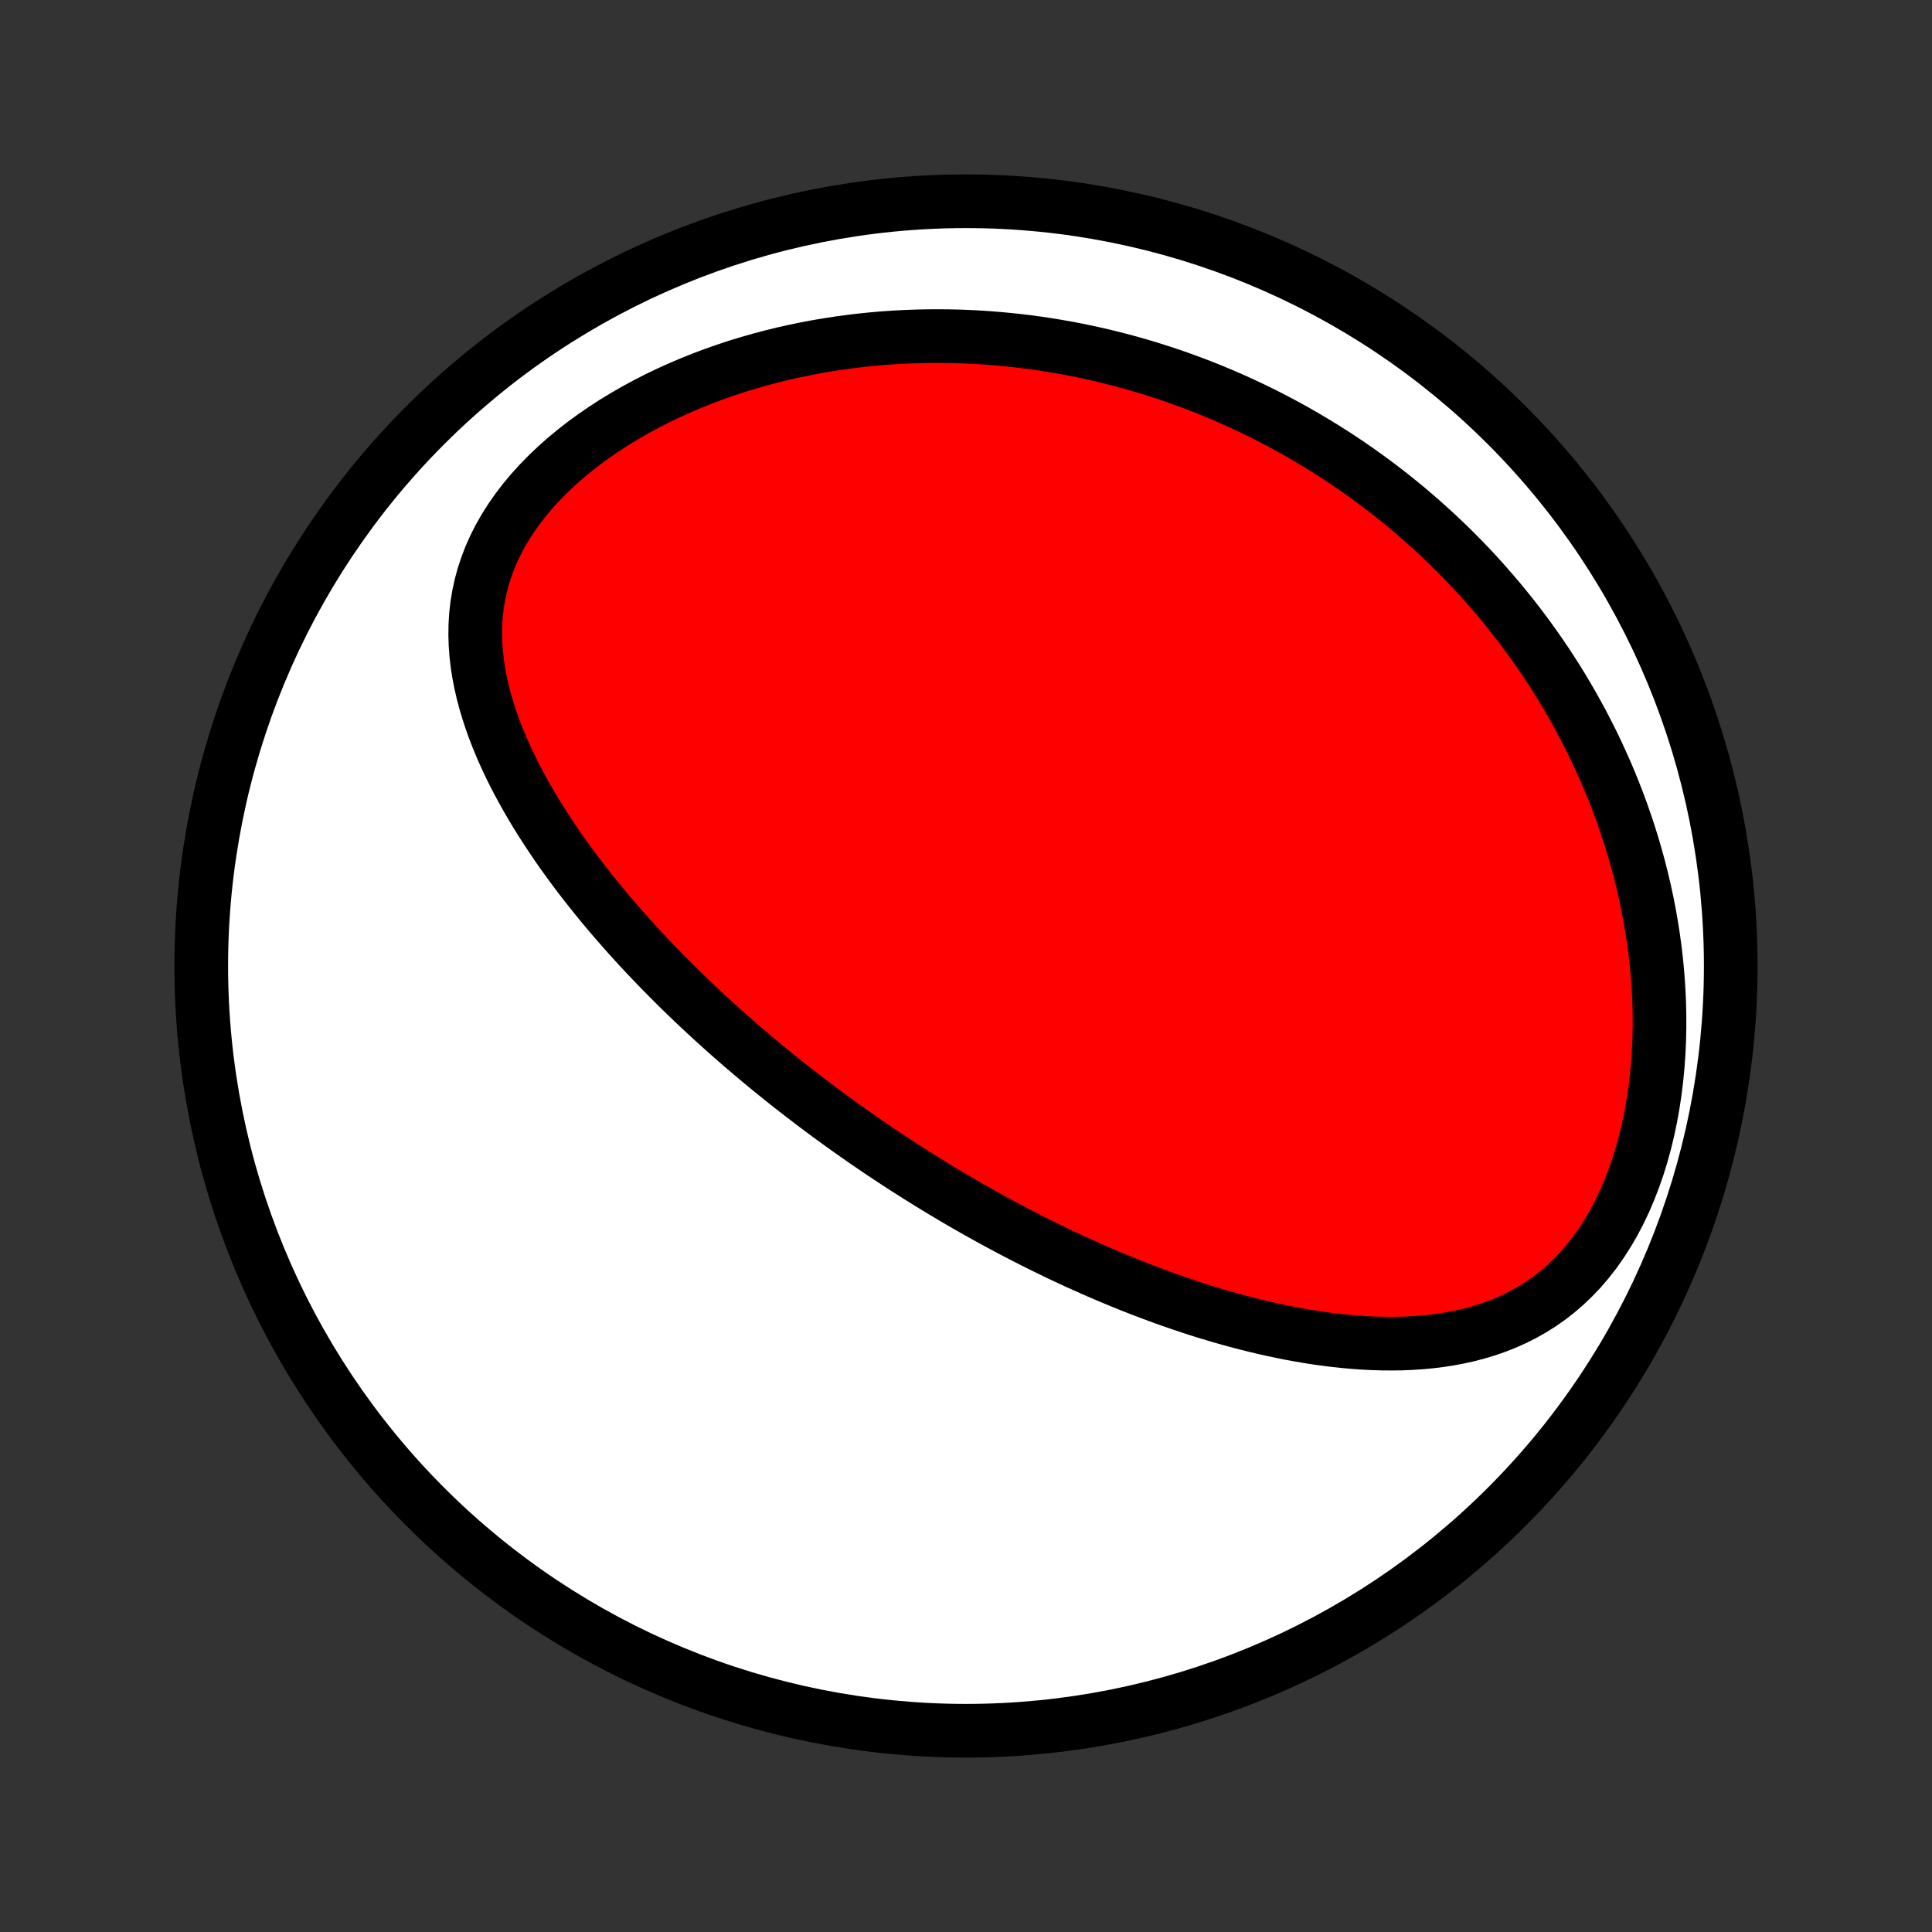 <?xml version="1.0" encoding="utf-8" standalone="no"?>
<!DOCTYPE svg PUBLIC "-//W3C//DTD SVG 1.1//EN"
  "http://www.w3.org/Graphics/SVG/1.1/DTD/svg11.dtd">
<!-- Created with matplotlib (http://matplotlib.org/) -->
<svg height="72pt" version="1.1" viewBox="0 0 72 72" width="72pt" xmlns="http://www.w3.org/2000/svg" xmlns:xlink="http://www.w3.org/1999/xlink">
 <rect x="0" y="0" width="72" height="72" fill="#333333" stroke="none"/>
 <defs>
  <style type="text/css">
*{stroke-linecap:butt;stroke-linejoin:round;}
  </style>
 </defs>
 <g id="figure_1">
  <g id="patch_1">
   <path d="
M0 72
L72 72
L72 0
L0 0
z
" style="fill:none;"/>
  </g>
  <g id="axes_1">
   <g id="PatchCollection_1">
    <defs>
     <path d="
M36 -7.5
C43.558 -7.5 50.808 -10.503 56.153 -15.848
C61.497 -21.192 64.5 -28.442 64.5 -36
C64.5 -43.558 61.497 -50.808 56.153 -56.153
C50.808 -61.497 43.558 -64.5 36 -64.5
C28.442 -64.5 21.192 -61.497 15.848 -56.153
C10.503 -50.808 7.5 -43.558 7.5 -36
C7.5 -28.442 10.503 -21.192 15.848 -15.848
C21.192 -10.503 28.442 -7.5 36 -7.5
z
" id="C0_0_a811fe30f3"/>
     <path d="
M32.938 -28.995
L32.724 -29.139
L32.509 -29.285
L32.295 -29.431
L32.082 -29.579
L31.869 -29.728
L31.656 -29.878
L31.444 -30.029
L31.233 -30.181
L31.021 -30.335
L30.81 -30.49
L30.599 -30.647
L30.389 -30.805
L30.178 -30.964
L29.968 -31.125
L29.758 -31.287
L29.547 -31.451
L29.337 -31.616
L29.128 -31.784
L28.918 -31.953
L28.707 -32.123
L28.497 -32.296
L28.287 -32.47
L28.077 -32.647
L27.867 -32.825
L27.656 -33.005
L27.446 -33.188
L27.235 -33.372
L27.024 -33.559
L26.814 -33.748
L26.602 -33.939
L26.391 -34.133
L26.18 -34.329
L25.968 -34.527
L25.757 -34.728
L25.545 -34.932
L25.333 -35.139
L25.121 -35.348
L24.91 -35.56
L24.698 -35.775
L24.486 -35.992
L24.274 -36.213
L24.062 -36.437
L23.851 -36.663
L23.639 -36.894
L23.428 -37.127
L23.218 -37.364
L23.008 -37.603
L22.798 -37.847
L22.589 -38.094
L22.381 -38.344
L22.174 -38.598
L21.968 -38.856
L21.763 -39.117
L21.56 -39.382
L21.358 -39.651
L21.158 -39.924
L20.959 -40.2
L20.763 -40.481
L20.57 -40.765
L20.379 -41.054
L20.191 -41.346
L20.006 -41.642
L19.825 -41.942
L19.647 -42.247
L19.474 -42.555
L19.306 -42.867
L19.143 -43.183
L18.985 -43.503
L18.834 -43.827
L18.689 -44.155
L18.551 -44.487
L18.421 -44.822
L18.3 -45.16
L18.188 -45.503
L18.085 -45.848
L17.993 -46.197
L17.913 -46.549
L17.844 -46.903
L17.789 -47.261
L17.747 -47.62
L17.721 -47.982
L17.71 -48.345
L17.715 -48.71
L17.738 -49.076
L17.779 -49.443
L17.839 -49.809
L17.918 -50.175
L18.017 -50.541
L18.137 -50.904
L18.276 -51.266
L18.436 -51.624
L18.616 -51.98
L18.817 -52.331
L19.037 -52.677
L19.275 -53.018
L19.532 -53.353
L19.806 -53.681
L20.097 -54.002
L20.403 -54.315
L20.724 -54.62
L21.058 -54.917
L21.404 -55.204
L21.762 -55.483
L22.13 -55.752
L22.508 -56.011
L22.893 -56.261
L23.287 -56.5
L23.687 -56.73
L24.093 -56.949
L24.503 -57.159
L24.918 -57.358
L25.337 -57.547
L25.759 -57.727
L26.182 -57.896
L26.608 -58.056
L27.035 -58.206
L27.462 -58.347
L27.89 -58.478
L28.318 -58.6
L28.746 -58.714
L29.172 -58.819
L29.597 -58.914
L30.021 -59.002
L30.444 -59.082
L30.864 -59.153
L31.282 -59.217
L31.698 -59.273
L32.111 -59.322
L32.521 -59.364
L32.929 -59.399
L33.334 -59.427
L33.736 -59.448
L34.134 -59.463
L34.529 -59.472
L34.921 -59.475
L35.31 -59.472
L35.696 -59.464
L36.078 -59.45
L36.456 -59.431
L36.831 -59.406
L37.203 -59.376
L37.571 -59.342
L37.936 -59.303
L38.297 -59.259
L38.655 -59.211
L39.01 -59.158
L39.361 -59.101
L39.709 -59.04
L40.054 -58.975
L40.395 -58.906
L40.733 -58.833
L41.068 -58.757
L41.4 -58.676
L41.729 -58.592
L42.055 -58.505
L42.378 -58.414
L42.697 -58.32
L43.014 -58.222
L43.329 -58.121
L43.64 -58.017
L43.949 -57.91
L44.255 -57.799
L44.558 -57.686
L44.859 -57.569
L45.157 -57.45
L45.453 -57.327
L45.746 -57.201
L46.037 -57.073
L46.326 -56.941
L46.613 -56.806
L46.897 -56.669
L47.179 -56.529
L47.459 -56.385
L47.737 -56.239
L48.012 -56.09
L48.286 -55.938
L48.558 -55.782
L48.828 -55.624
L49.096 -55.463
L49.362 -55.299
L49.626 -55.132
L49.889 -54.962
L50.15 -54.789
L50.409 -54.612
L50.666 -54.433
L50.922 -54.25
L51.176 -54.064
L51.428 -53.875
L51.679 -53.682
L51.928 -53.487
L52.176 -53.287
L52.422 -53.085
L52.666 -52.878
L52.909 -52.669
L53.15 -52.455
L53.39 -52.238
L53.628 -52.017
L53.865 -51.792
L54.1 -51.564
L54.333 -51.331
L54.565 -51.095
L54.795 -50.854
L55.023 -50.609
L55.25 -50.36
L55.474 -50.106
L55.697 -49.849
L55.919 -49.586
L56.138 -49.319
L56.355 -49.048
L56.571 -48.771
L56.784 -48.49
L56.995 -48.204
L57.204 -47.913
L57.41 -47.616
L57.614 -47.315
L57.816 -47.008
L58.015 -46.696
L58.211 -46.378
L58.404 -46.055
L58.594 -45.727
L58.781 -45.392
L58.965 -45.052
L59.145 -44.706
L59.322 -44.355
L59.494 -43.997
L59.663 -43.633
L59.828 -43.264
L59.988 -42.888
L60.143 -42.507
L60.294 -42.119
L60.439 -41.725
L60.579 -41.325
L60.714 -40.919
L60.842 -40.507
L60.964 -40.09
L61.08 -39.666
L61.189 -39.237
L61.291 -38.802
L61.385 -38.361
L61.472 -37.916
L61.55 -37.465
L61.62 -37.01
L61.682 -36.55
L61.734 -36.086
L61.776 -35.617
L61.809 -35.146
L61.832 -34.671
L61.843 -34.194
L61.844 -33.715
L61.834 -33.234
L61.812 -32.753
L61.778 -32.271
L61.731 -31.791
L61.672 -31.311
L61.6 -30.834
L61.515 -30.361
L61.417 -29.891
L61.305 -29.427
L61.179 -28.97
L61.04 -28.52
L60.886 -28.079
L60.719 -27.648
L60.539 -27.227
L60.344 -26.82
L60.137 -26.425
L59.916 -26.046
L59.682 -25.682
L59.437 -25.334
L59.179 -25.003
L58.911 -24.69
L58.631 -24.396
L58.342 -24.12
L58.044 -23.862
L57.737 -23.623
L57.423 -23.403
L57.101 -23.201
L56.774 -23.016
L56.441 -22.849
L56.103 -22.698
L55.76 -22.562
L55.415 -22.442
L55.066 -22.337
L54.715 -22.245
L54.362 -22.167
L54.008 -22.1
L53.653 -22.046
L53.297 -22.002
L52.941 -21.969
L52.586 -21.946
L52.23 -21.931
L51.876 -21.926
L51.523 -21.929
L51.171 -21.939
L50.82 -21.956
L50.471 -21.981
L50.124 -22.011
L49.78 -22.048
L49.437 -22.09
L49.097 -22.137
L48.759 -22.19
L48.423 -22.247
L48.09 -22.308
L47.76 -22.374
L47.433 -22.443
L47.108 -22.516
L46.786 -22.593
L46.468 -22.672
L46.151 -22.755
L45.838 -22.84
L45.528 -22.928
L45.221 -23.019
L44.916 -23.111
L44.614 -23.206
L44.316 -23.304
L44.02 -23.403
L43.727 -23.504
L43.437 -23.606
L43.149 -23.711
L42.864 -23.817
L42.582 -23.924
L42.303 -24.033
L42.026 -24.143
L41.752 -24.254
L41.48 -24.367
L41.211 -24.48
L40.944 -24.595
L40.68 -24.711
L40.418 -24.828
L40.158 -24.945
L39.9 -25.064
L39.645 -25.183
L39.391 -25.304
L39.14 -25.425
L38.891 -25.547
L38.644 -25.67
L38.398 -25.794
L38.155 -25.918
L37.913 -26.043
L37.673 -26.169
L37.434 -26.296
L37.198 -26.423
L36.962 -26.551
L36.729 -26.68
L36.497 -26.81
L36.266 -26.94
L36.036 -27.072
L35.808 -27.203
L35.581 -27.336
L35.356 -27.47
L35.131 -27.604
L34.908 -27.739
L34.685 -27.875
L34.464 -28.012
L34.243 -28.15
L34.024 -28.288
L33.805 -28.428
L33.588 -28.568
L33.37 -28.709
z
" id="C0_1_1e55a0eed4"/>
    </defs>
    <g clip-path="url(#p1bffca34e9)">
     <use style="fill:#ffffff;stroke:#000000;stroke-width:2.0;" x="0.0" xlink:href="#C0_0_a811fe30f3" y="72.0"/>
    </g>
    <g clip-path="url(#p1bffca34e9)">
     <use style="fill:#ff0000;stroke:#000000;stroke-width:2.0;" x="0.0" xlink:href="#C0_1_1e55a0eed4" y="72.0"/>
    </g>
   </g>
  </g>
 </g>
 <defs>
  <clipPath id="p1bffca34e9">
   <rect height="72.0" width="72.0" x="0.0" y="0.0"/>
  </clipPath>
 </defs>
</svg>
